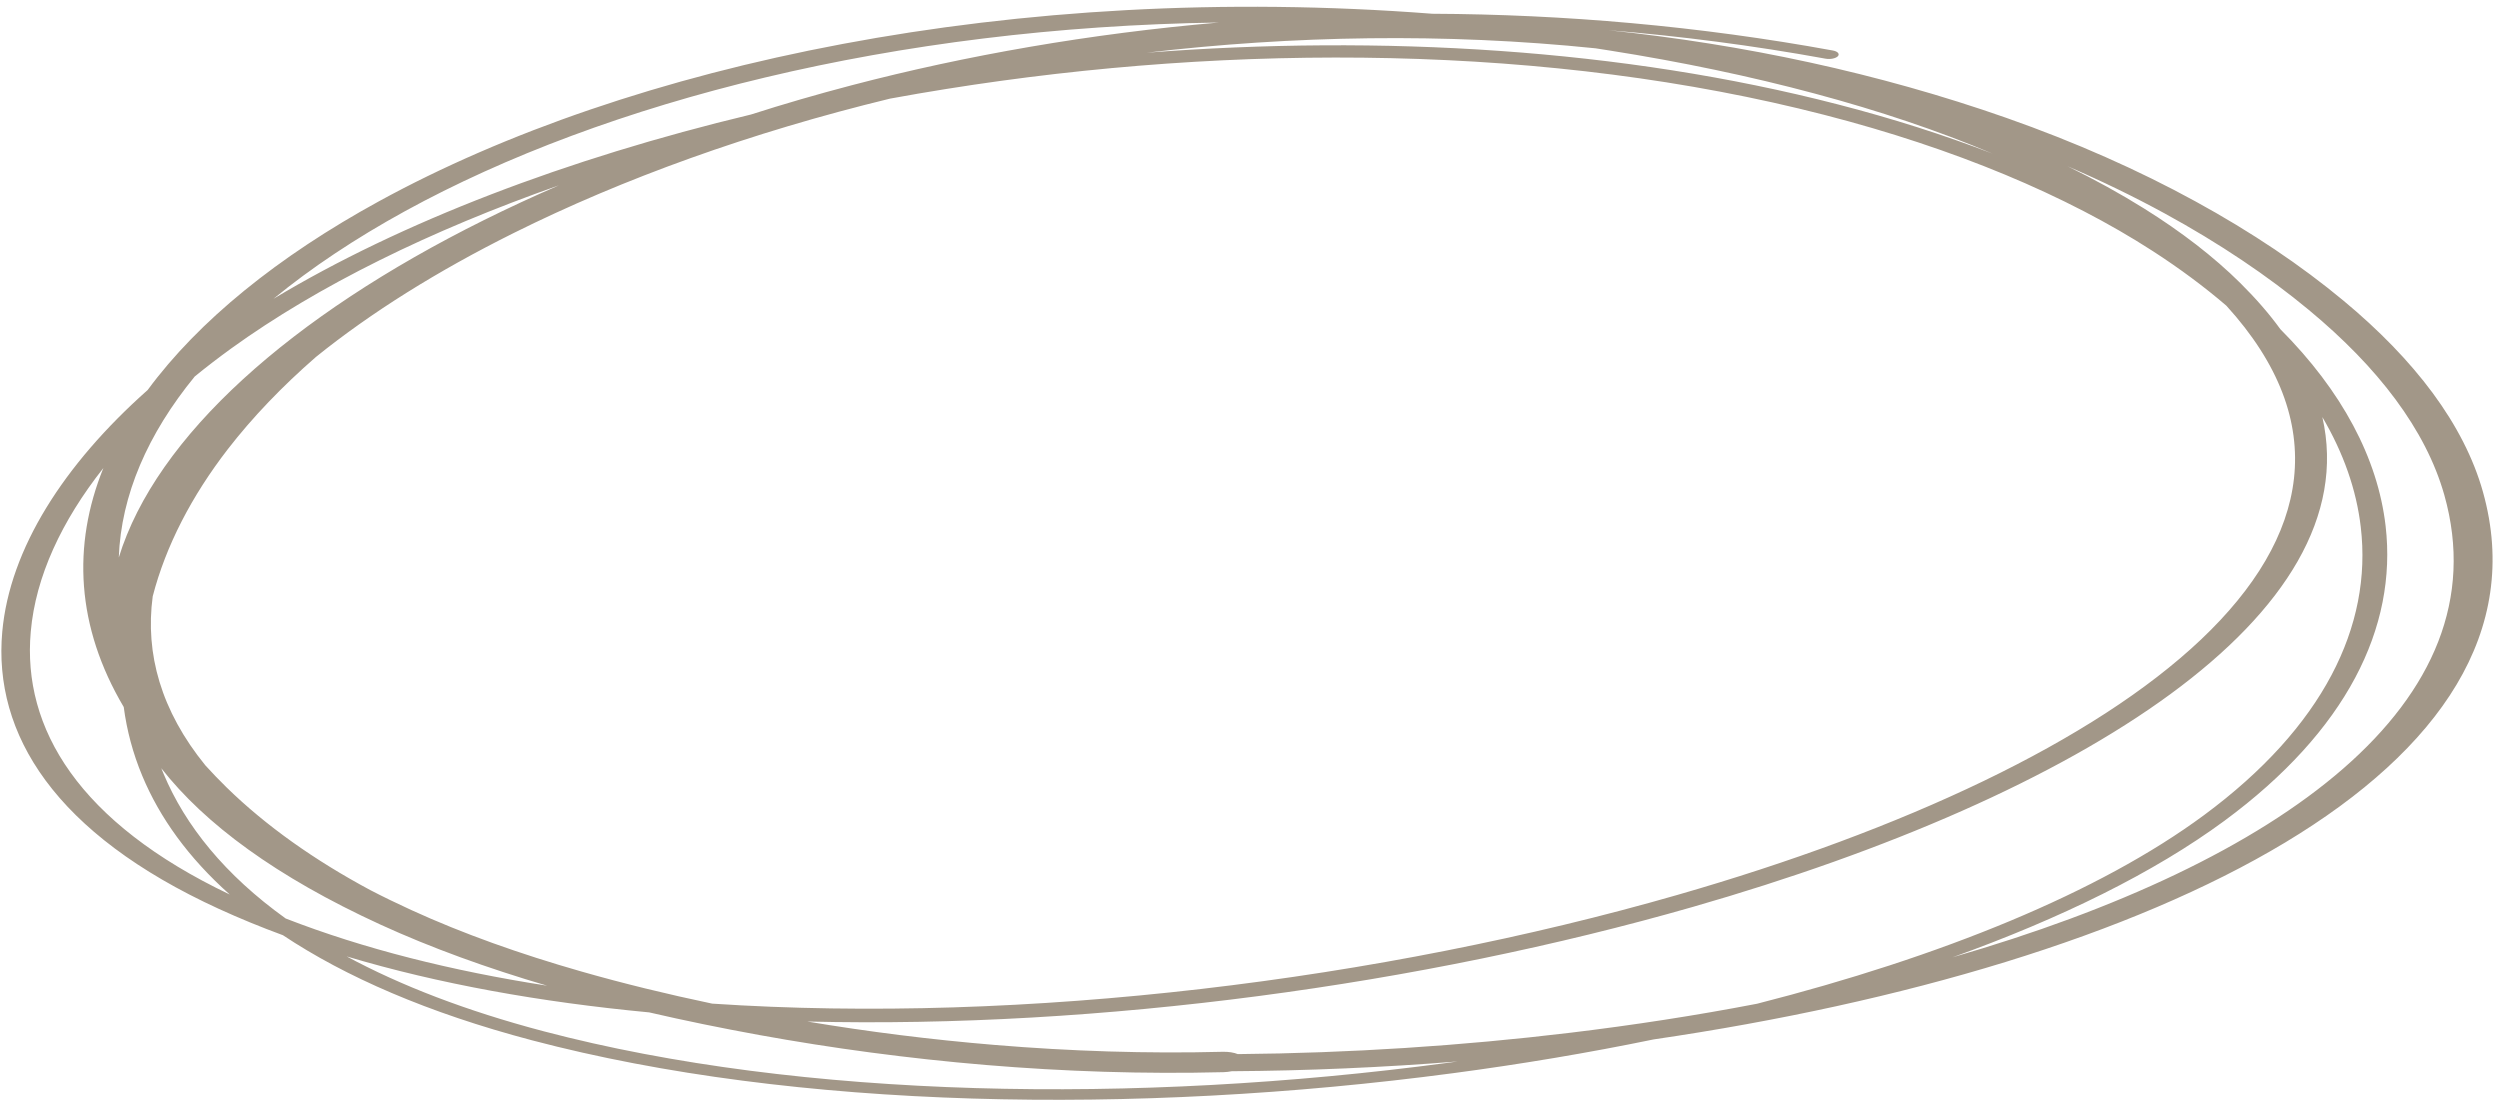 <svg width="318" height="140" viewBox="0 0 318 140" fill="none" xmlns="http://www.w3.org/2000/svg">
<path opacity="0.8" fill-rule="evenodd" clip-rule="evenodd" d="M18.782 49.609C8.115 59.08 1.245 69.822 0.29 80.339C-0.892 93.37 6.981 106.058 27.859 115.619C30.471 116.815 33.184 117.927 35.991 118.96C43.94 124.25 54.401 128.826 67.681 132.329C101.094 141.147 144.508 141.866 184.787 136.515C193.503 135.36 202.069 133.918 210.347 132.213C274.066 122.874 325.717 97.936 315.839 62.599C314.635 58.282 312.447 54.065 309.437 49.983C306.427 45.915 302.596 41.982 298.084 38.239C292.727 33.788 286.41 29.524 279.235 25.603C272.052 21.667 264.006 18.084 255.215 14.995C238.85 9.255 221.775 5.654 204.609 3.847C213.783 4.593 223.003 5.788 232.203 7.463C232.816 7.576 233.516 7.433 233.78 7.149C234.039 6.863 233.763 6.54 233.154 6.427C216.094 3.308 198.96 1.822 182.202 1.75C128.928 -2.361 80.064 8.157 48.22 25.594C35.349 32.636 25.259 40.816 18.782 49.609ZM44.098 121.656C50.931 125.342 59.239 128.566 69.163 131.181C101.954 139.816 144.562 140.47 184.065 135.202C184.514 135.142 184.963 135.08 185.419 135.019C175.901 135.78 166.274 136.197 156.671 136.261C156.352 136.328 156.006 136.369 155.639 136.38C145.514 136.637 135.344 136.296 125.396 135.466C115.471 134.636 105.772 133.324 96.553 131.65C91.793 130.783 87.126 129.829 82.58 128.776C68.78 127.476 55.762 125.145 44.098 121.656ZM295.403 53.051C301.131 78.149 264.848 101.151 215.321 115.361C180.854 125.25 140.038 130.847 102.686 129.938C110.394 131.229 118.413 132.245 126.577 132.92C136.11 133.711 145.85 134.039 155.538 133.788C156.275 133.769 156.943 133.881 157.45 134.082C171.631 133.957 185.886 133.034 199.689 131.372C207.809 130.393 215.778 129.162 223.496 127.676C246.859 121.723 267.008 113.542 280.342 103.692C295.509 92.486 301.768 79.646 300.292 67.059C299.744 62.319 298.089 57.619 295.403 53.051ZM283.19 38.881C280.39 36.479 277.269 34.159 273.837 31.939C268.343 28.389 262.033 25.124 255.031 22.211C248.032 19.301 240.337 16.744 232.077 14.617C197.266 5.644 157.117 5.442 120.394 11.313C117.995 11.695 115.596 12.107 113.213 12.545C95.499 16.846 79.224 22.728 65.369 29.627C55.682 34.446 47.178 39.766 40.192 45.401C35.895 49.142 32.144 53.054 29.003 57.105C24.384 63.079 21.088 69.434 19.425 75.858C18.445 83.168 20.493 90.441 26.128 97.361C26.974 98.295 27.879 99.232 28.827 100.164C33.853 105.071 40.013 109.417 47.084 113.211C48.741 114.072 50.488 114.919 52.314 115.755C58.876 118.759 66.15 121.346 73.947 123.573C79.276 125.1 84.848 126.456 90.587 127.661C130.331 130.311 175.735 124.655 213.358 113.836C270.82 97.314 310.303 68.661 283.19 38.881ZM263.003 21.152C267.356 23.03 271.475 25.034 275.339 27.143C282.323 30.956 288.468 35.098 293.682 39.423C298.061 43.052 301.789 46.858 304.71 50.803C307.623 54.738 309.746 58.81 310.92 62.976C318.362 89.38 290.048 109.732 248.358 121.771C262.171 116.814 274.027 110.977 282.939 104.412C298.485 92.952 304.937 79.814 303.452 66.926C302.455 58.268 297.881 49.724 290.068 41.88C288.643 39.919 286.938 37.956 284.961 35.996C281.587 32.654 277.459 29.478 272.723 26.518C269.711 24.639 266.463 22.846 263.003 21.152ZM20.515 97.718C20.605 97.945 20.699 98.173 20.797 98.403C23.565 105.024 28.63 111.302 36.342 116.833C46.257 120.691 57.496 123.504 69.593 125.38C61.966 123.14 54.83 120.559 48.363 117.595C35.147 111.531 26.05 104.8 20.515 97.718ZM13.149 59.534C7.832 66.267 4.527 73.357 3.913 80.349C2.811 92.646 10.031 104.638 29.227 113.784C23.961 109.096 20.309 104.001 18.097 98.688C16.903 95.825 16.13 92.895 15.739 89.934C9.696 79.719 9.168 69.38 13.149 59.534ZM71.098 23.573C54.746 29.321 40.444 36.359 29.42 44.319C27.817 45.482 26.265 46.67 24.773 47.887C18.798 55.187 15.401 62.974 15.109 70.917C19.87 55.458 37.027 40.19 61.551 28C64.628 26.473 67.815 24.994 71.098 23.573ZM155.04 2.865C138.679 4.284 122.952 7.018 108.33 10.847C103.967 11.992 99.695 13.229 95.532 14.564C72.061 20.197 50.957 28.274 34.787 38.009C39.605 34.053 45.219 30.32 51.516 26.861C77.034 12.867 113.839 3.461 155.04 2.865ZM202.955 6.146C183.736 4.171 164.398 4.527 145.867 6.702C175.688 4.412 206.355 6.189 233.768 13.277C240.754 15.078 247.338 17.185 253.449 19.541C246.569 16.629 238.997 14.09 230.921 11.925C222.64 9.7 213.843 7.864 204.749 6.426C204.149 6.329 203.556 6.238 202.955 6.146Z" fill="#8B7D6B"/>
</svg>
